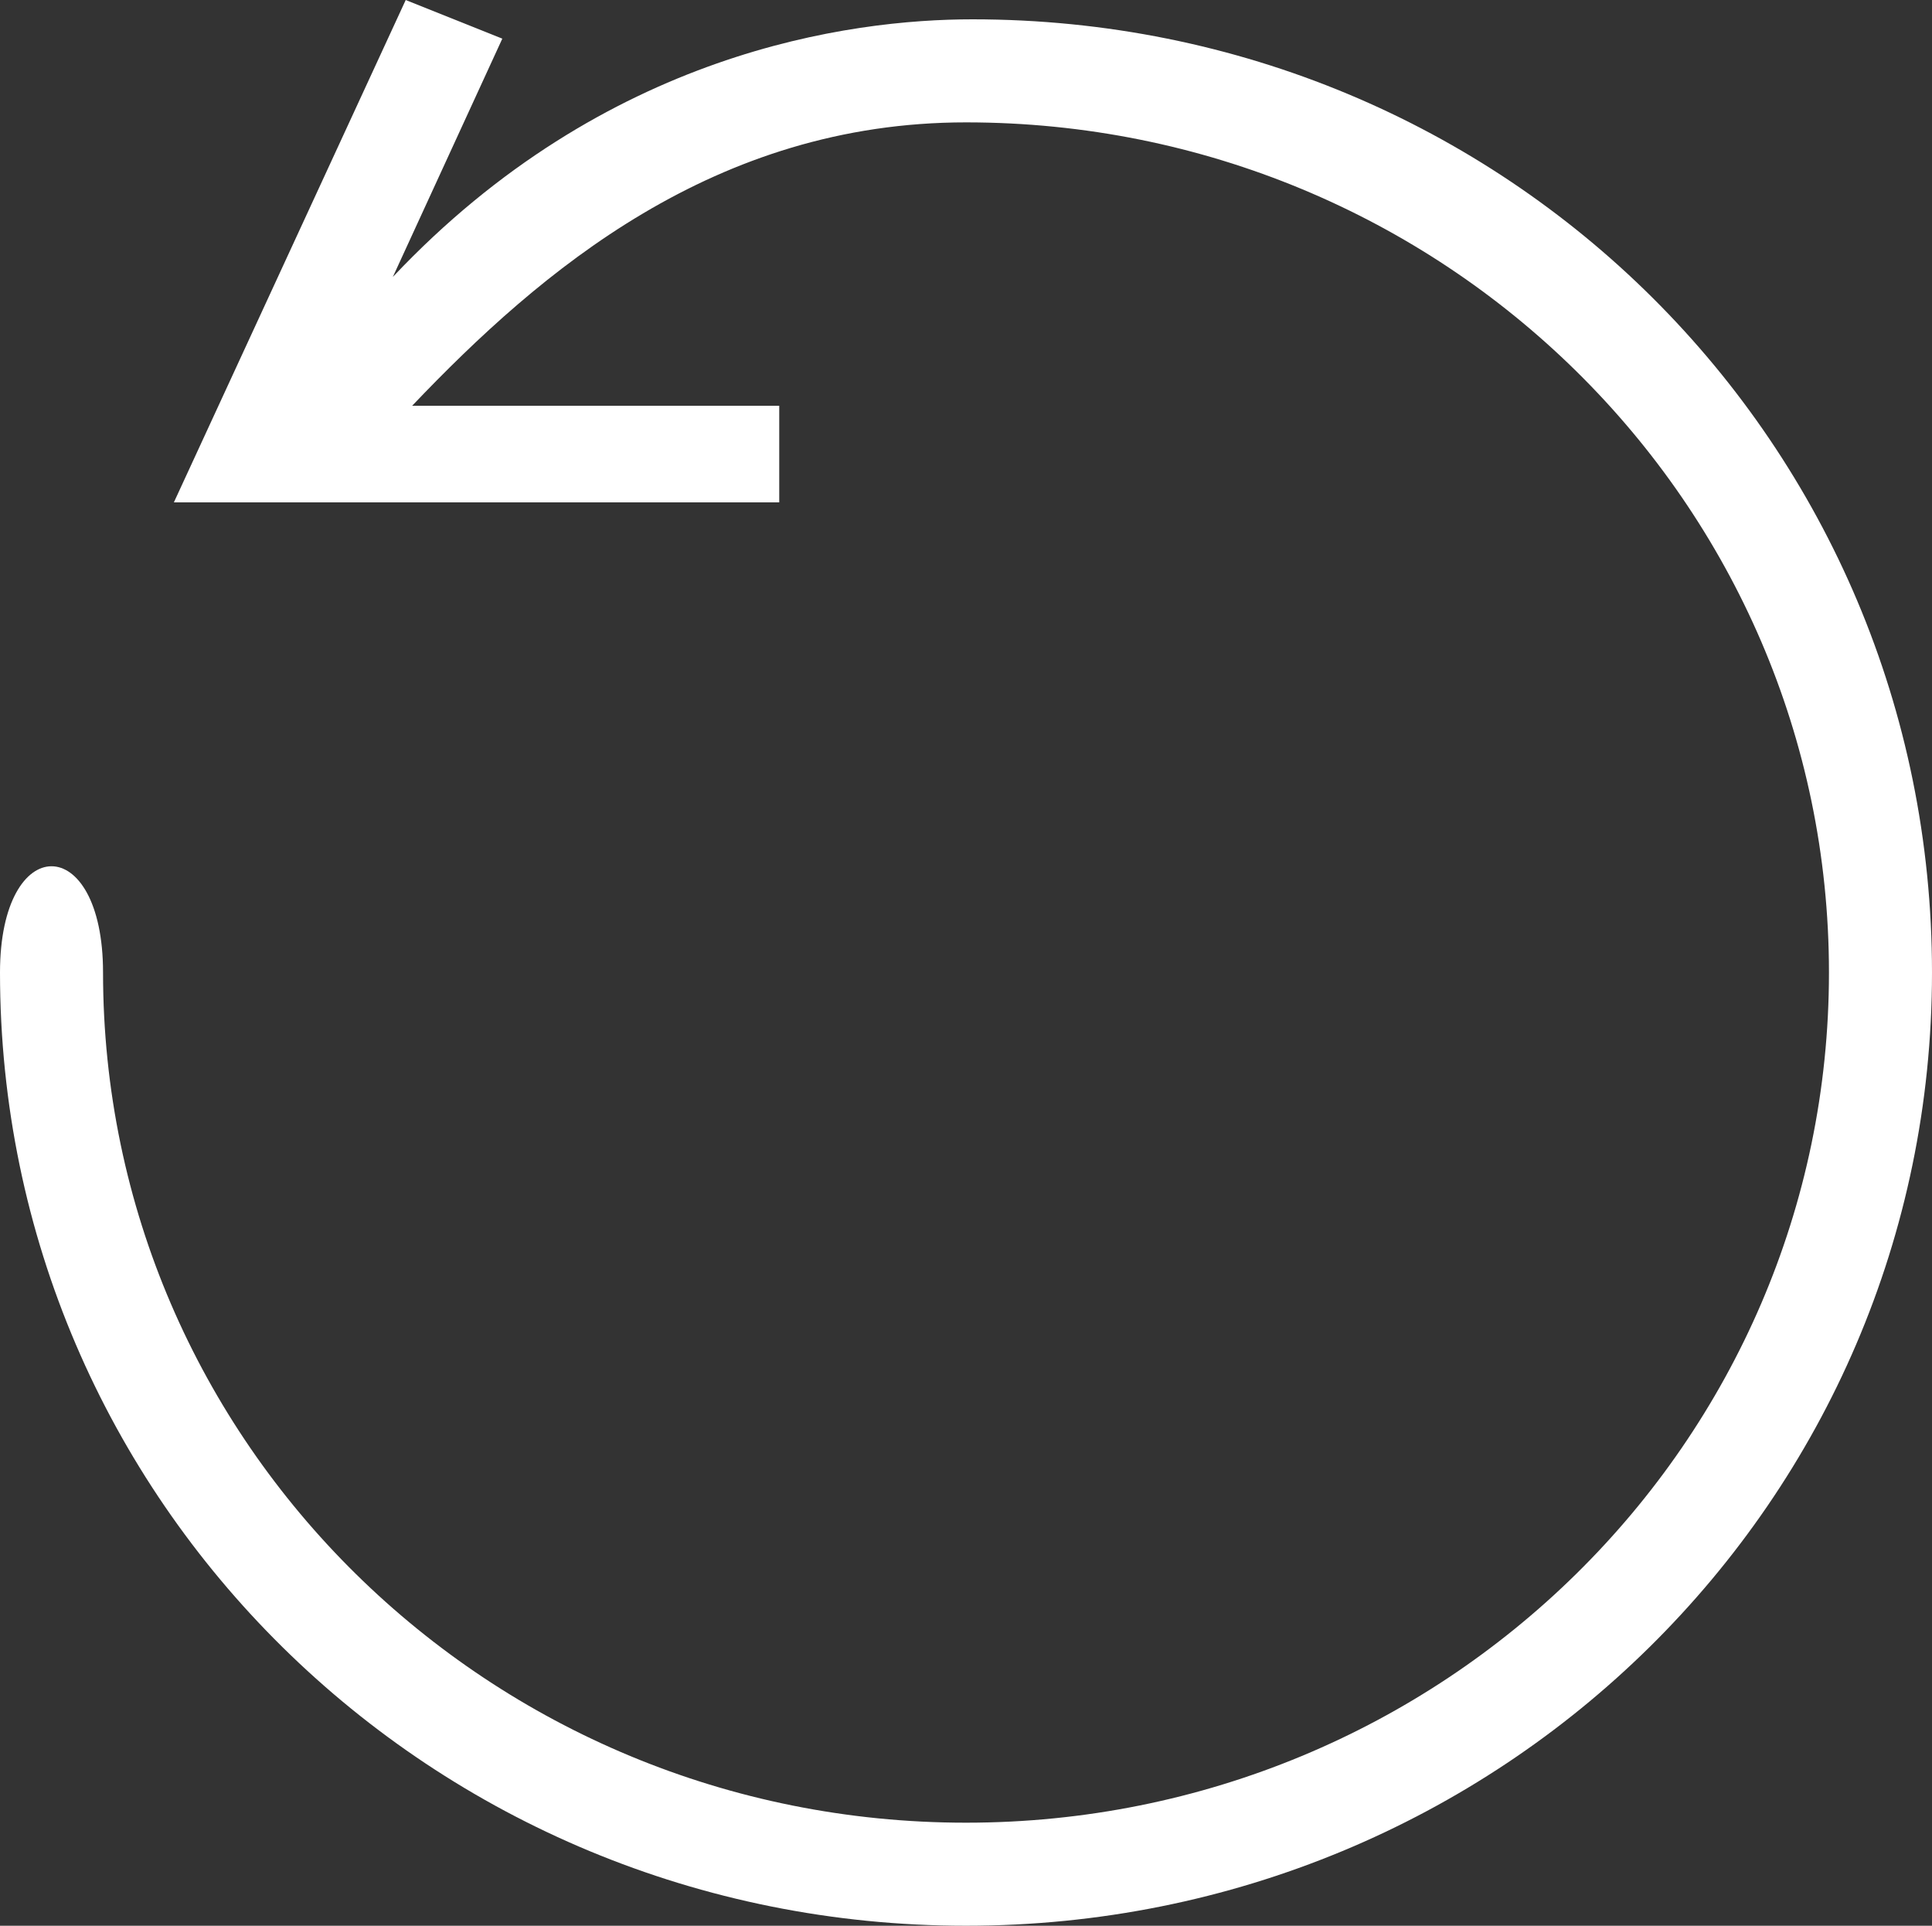 <svg xmlns="http://www.w3.org/2000/svg" width="30" height="29.9" viewBox="0 0 30 29.9">
    <rect x="0" y="0" width="30" height="29.9" fill="#333333" stroke="none"/>
    <path d="M15.1.3c-1.9 0-5.7.5-9 4L7.8.6 6.3 0 2.7 7.8h9.4V6.3H6.4c2-2.1 4.7-4.4 8.6-4.4 7.4 0 13.4 5.9 13.4 13.2 0 7.3-6 13.2-13.4 13.2S1.6 22.4 1.6 15.1c0-2.2-1.6-2.2-1.6 0 0 8.2 6.7 14.8 15 14.8s15-6.6 15-14.8C30 6.9 23.4.3 15.1.3z" fill="#fff"/>
</svg>